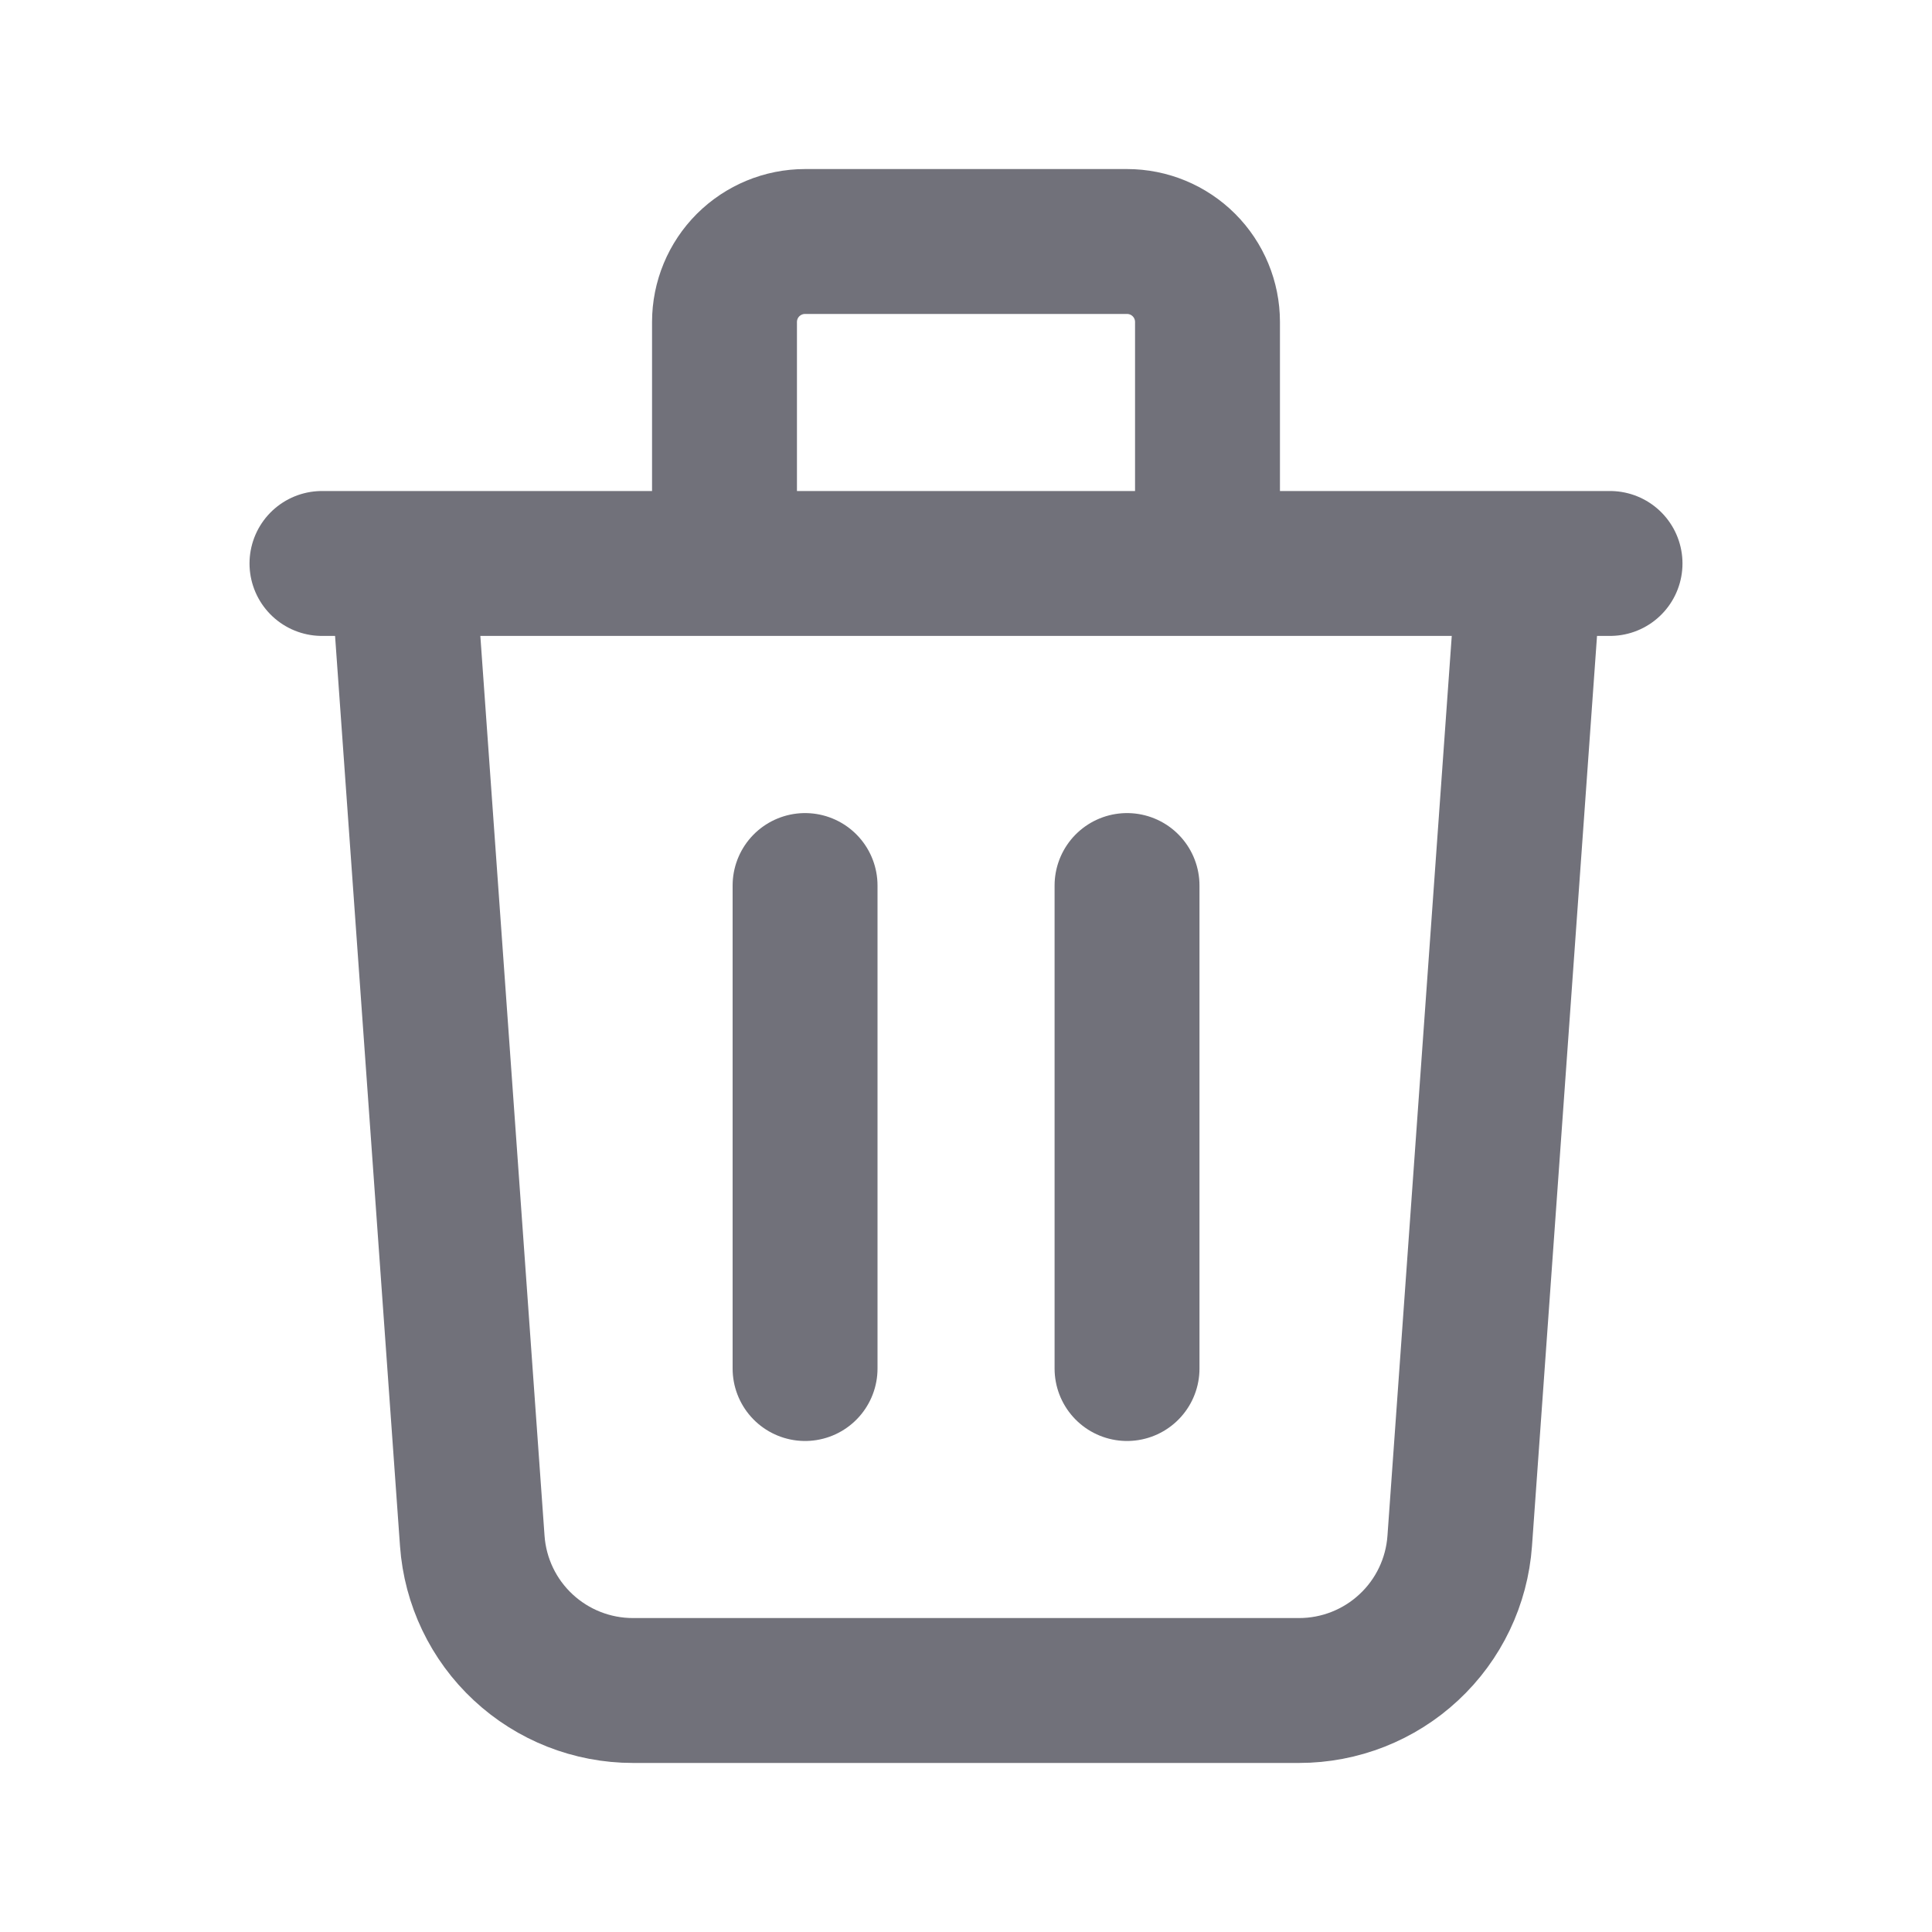 <svg width="20" height="20" viewBox="0 0 20 20" fill="none" xmlns="http://www.w3.org/2000/svg">
    <path
        d="M8.334 9.167V14.167M11.667 9.167V14.167M3.333 5.833H16.667M15.834 5.833L15.111 15.952C15.081 16.372 14.893 16.766 14.584 17.053C14.276 17.34 13.87 17.5 13.448 17.5H6.552C6.13 17.5 5.724 17.34 5.416 17.053C5.107 16.766 4.919 16.372 4.889 15.952L4.167 5.833H15.834ZM12.5 5.833V3.333C12.5 3.112 12.412 2.9 12.256 2.744C12.1 2.588 11.888 2.5 11.667 2.5H8.334C8.112 2.5 7.901 2.588 7.744 2.744C7.588 2.9 7.5 3.112 7.5 3.333V5.833H12.5Z"
        stroke="#71717A" stroke-width="1.5" stroke-linecap="round" stroke-linejoin="round" />
</svg>